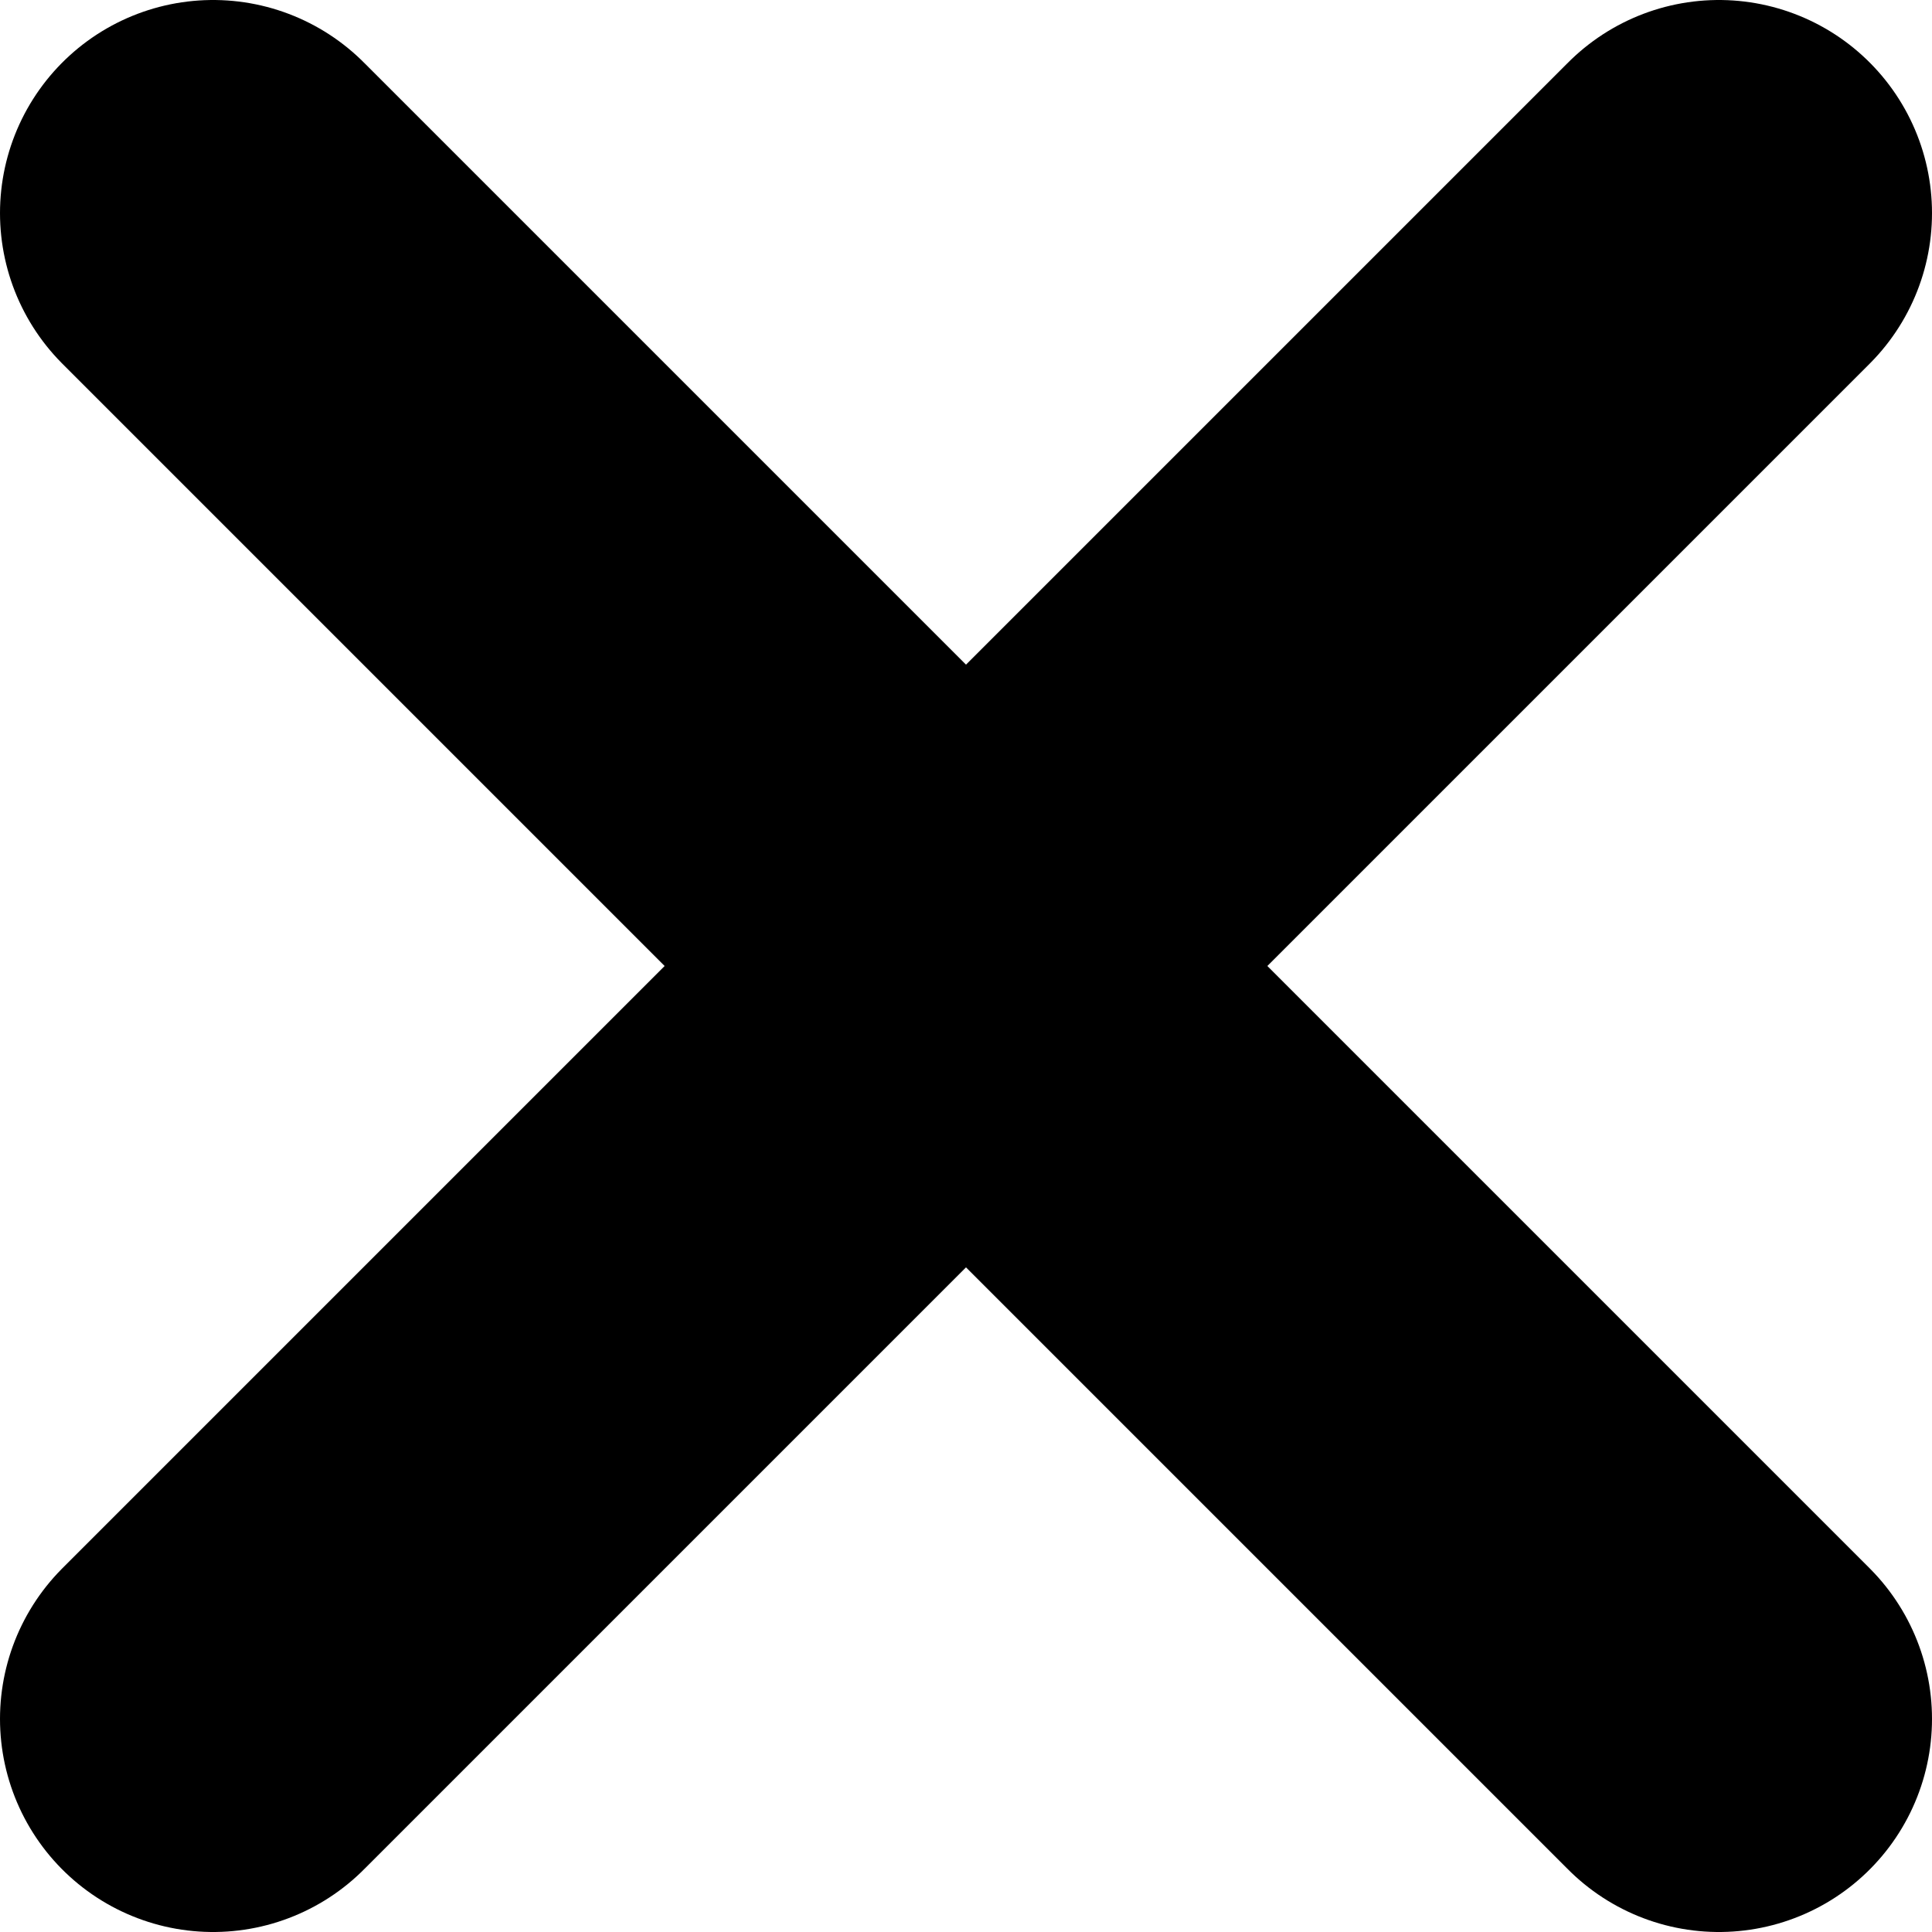 <svg xmlns="http://www.w3.org/2000/svg" viewBox="0 0 6.8 6.8"><defs><style>.cls-1{fill:none;stroke:#000;stroke-linecap:round;stroke-linejoin:round;stroke-width:1.5px;}</style></defs><g id="Camada_2" data-name="Camada 2"><g id="Camada_1-2" data-name="Camada 1"><path class="cls-1" d="M.75.75,3.4,3.4m0,0L6.05,6.05M3.4,3.4,6.05.75M3.4,3.4.75,6.05"/></g></g></svg>